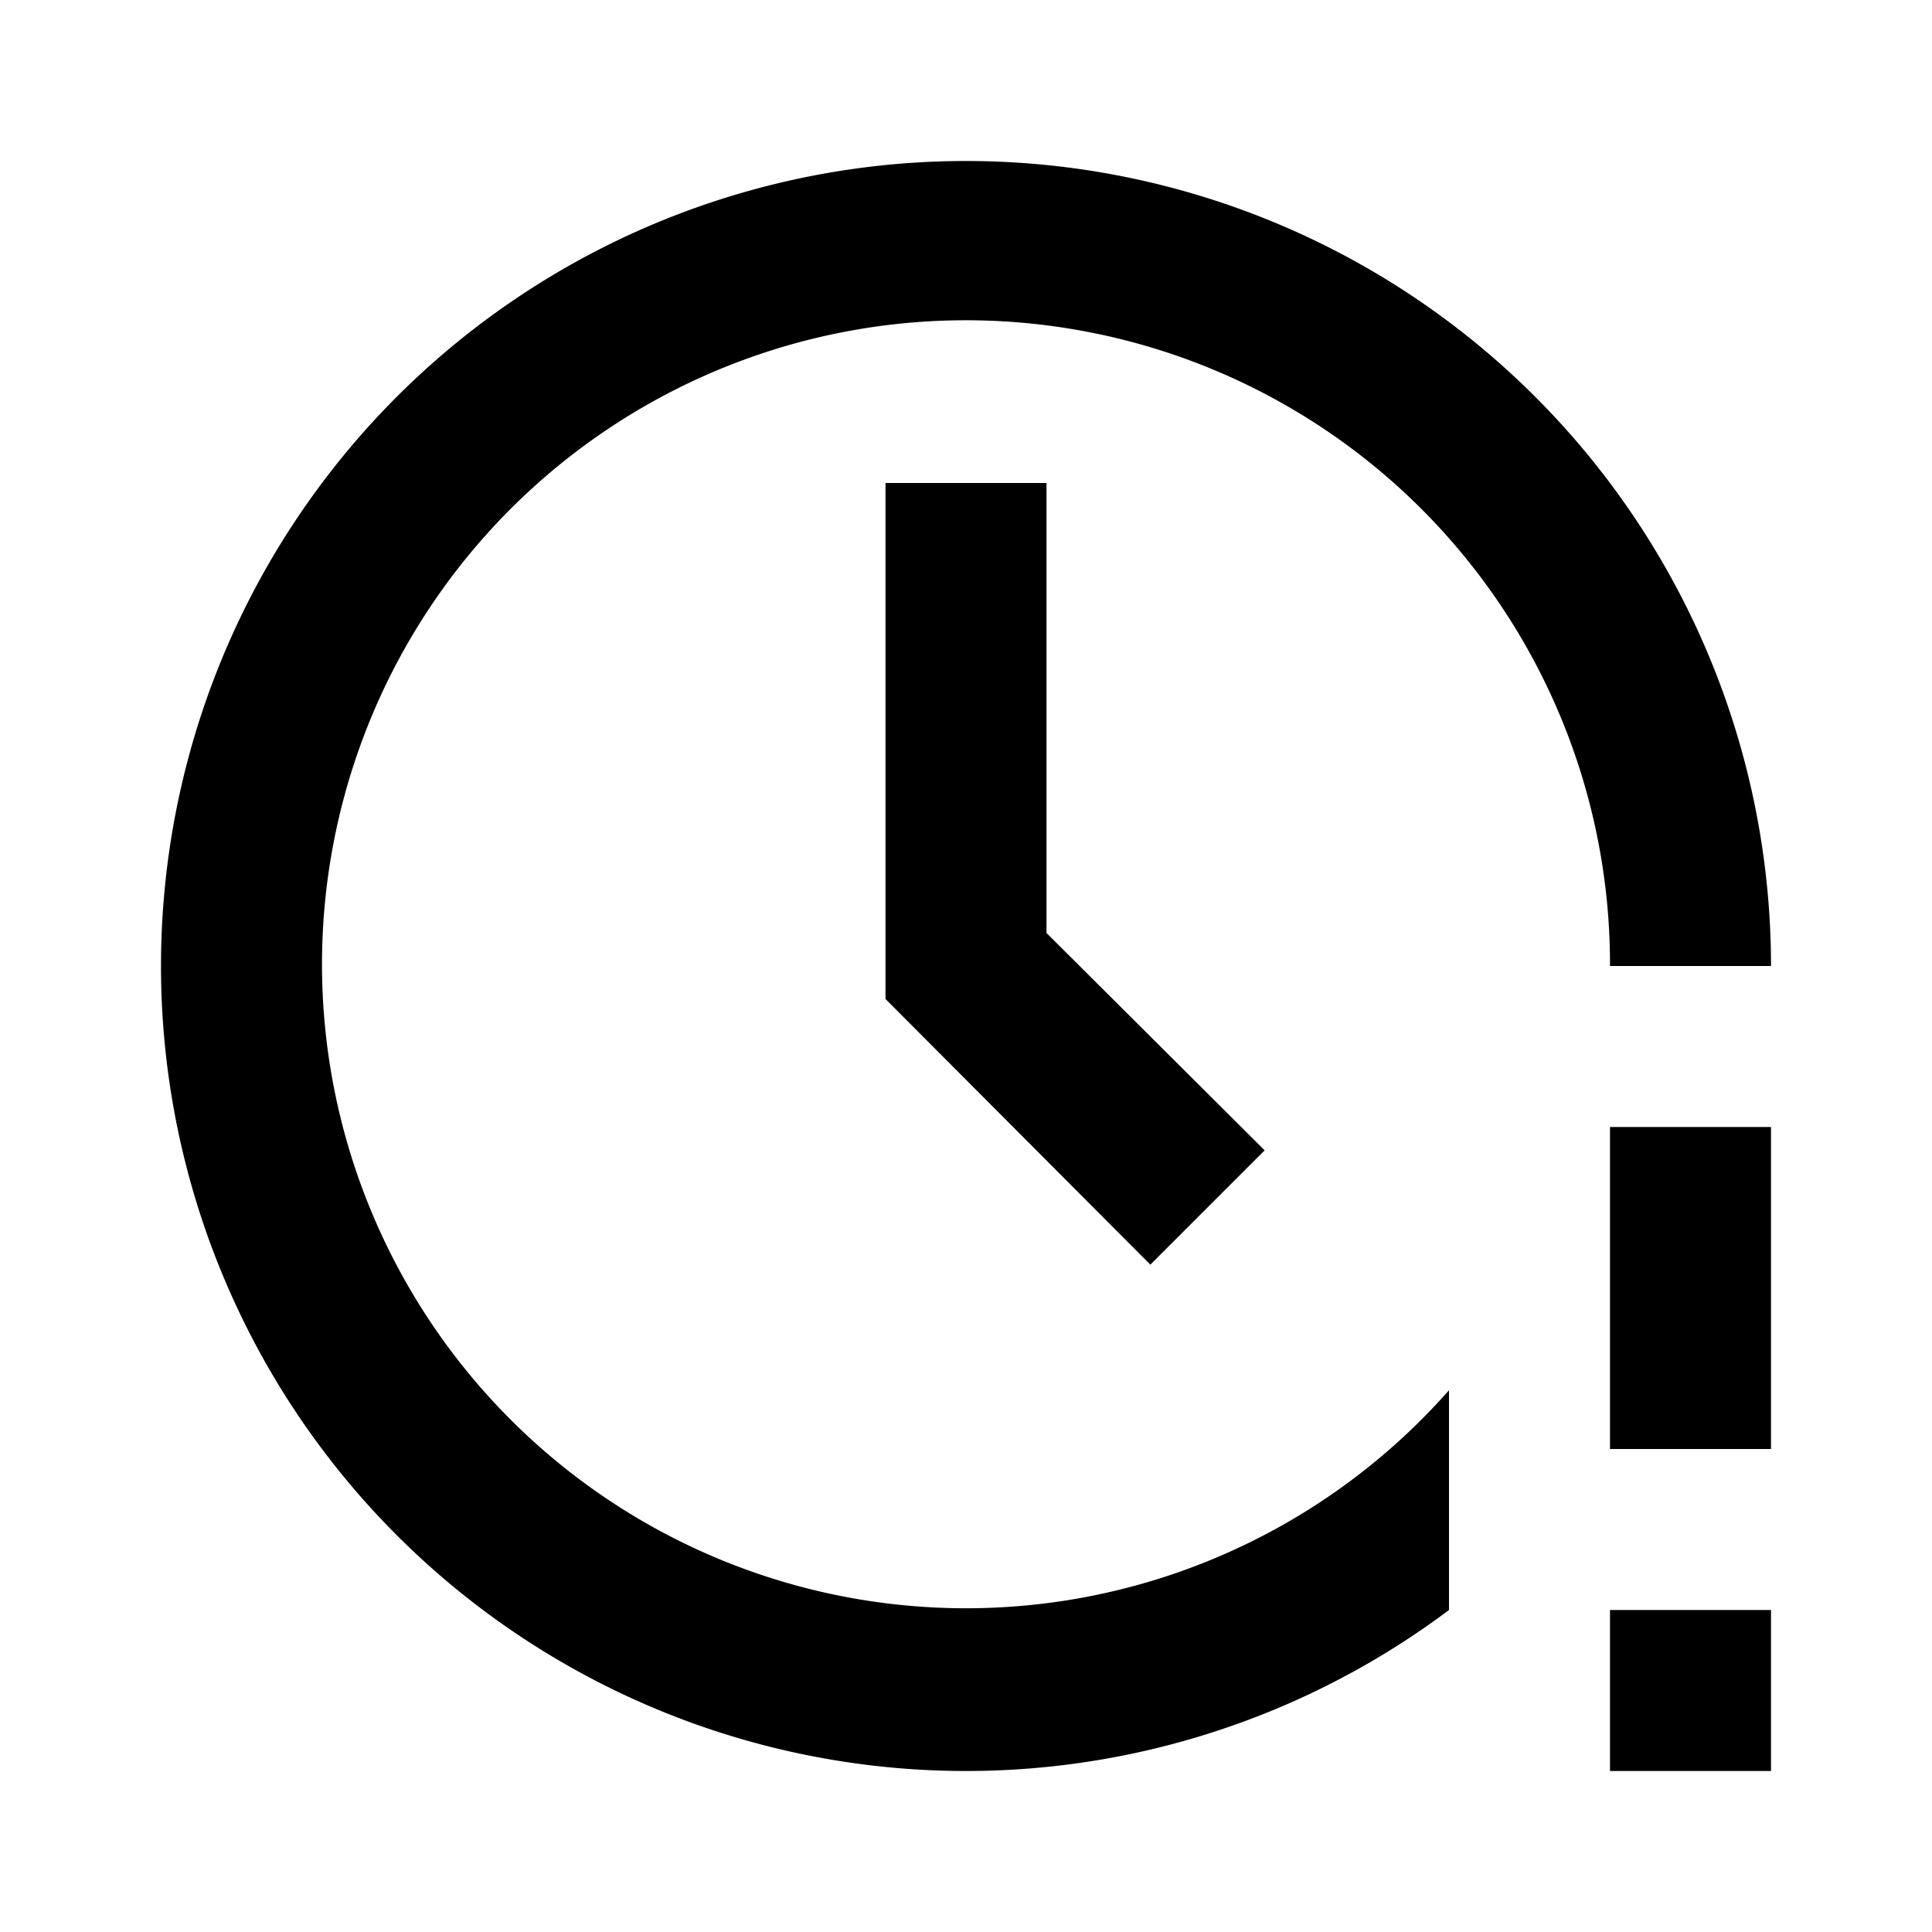 <svg xmlns="http://www.w3.org/2000/svg" id="time_critical" width="24" height="24"><path d="M12 2a10 10 0 1 0 6 18v-2.73A8 8 0 1 1 20 12h2A10 10 0 0 0 12 2Z"/><path d="M13 6h-2v6.41l3.29 3.3 1.42-1.42-2.71-2.7V6Zm9 8h-2v4h2v-4Zm0 6h-2v2h2v-2Z"/></svg>